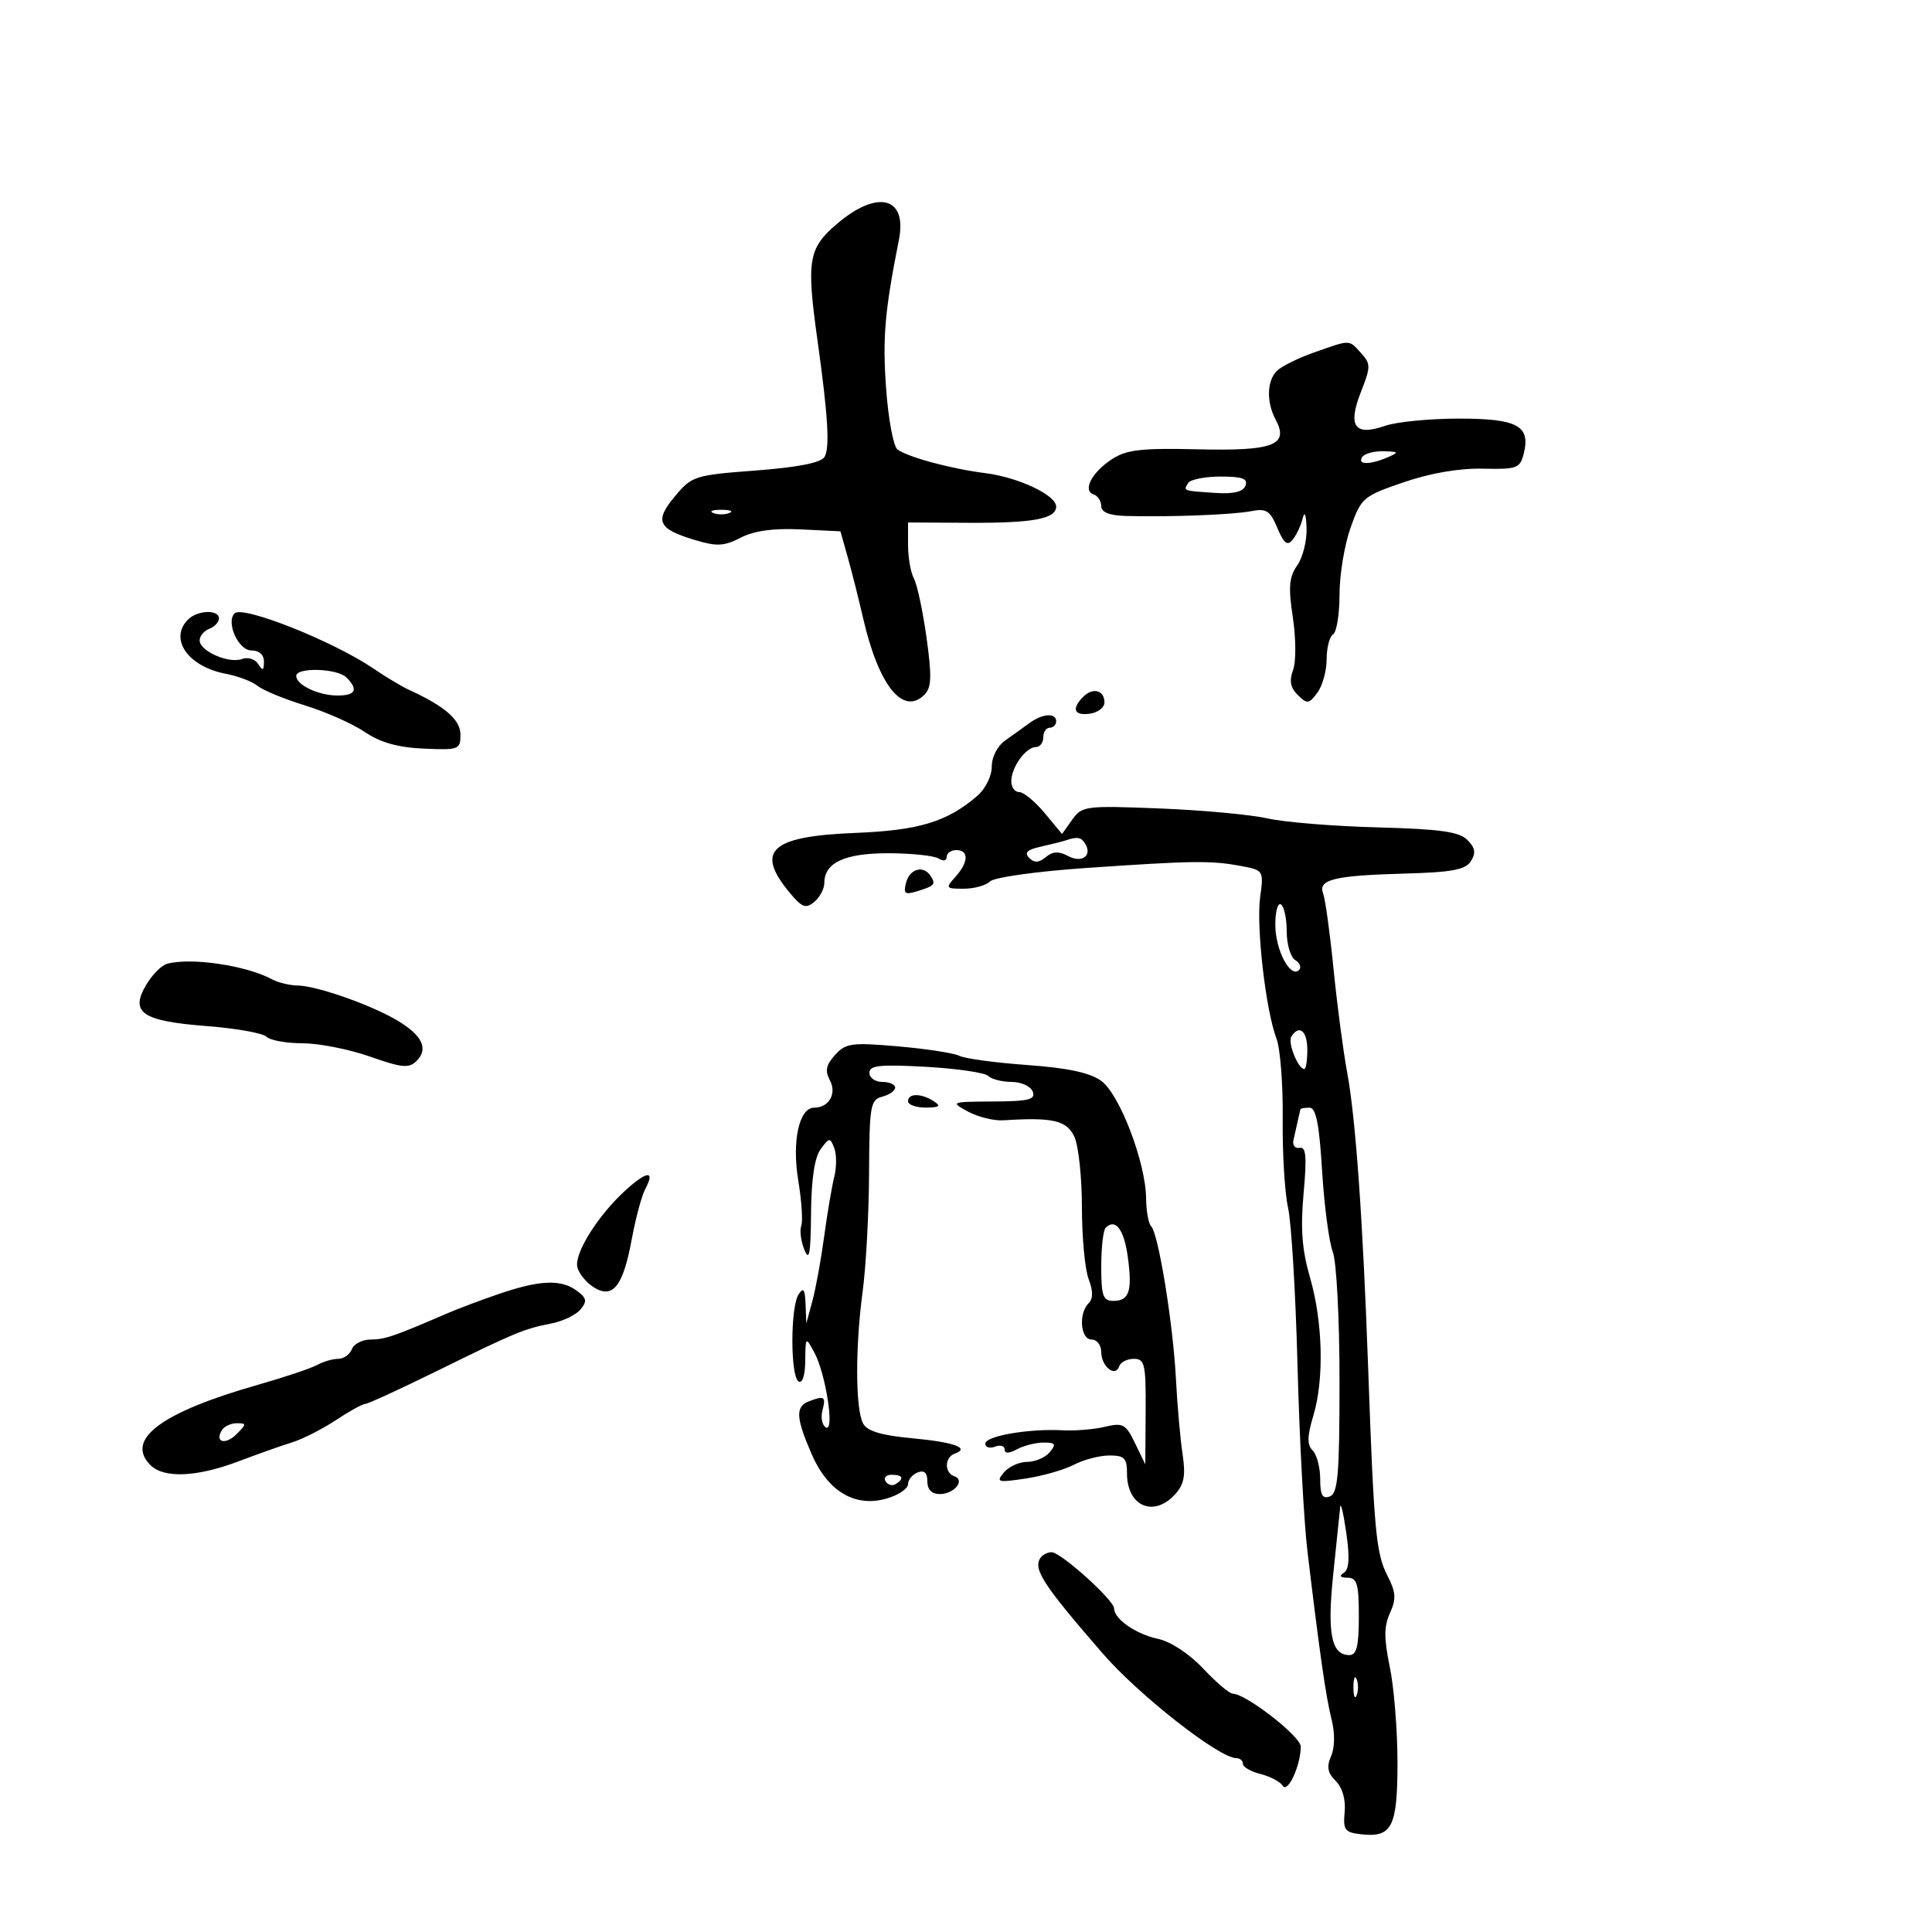 <svg xmlns="http://www.w3.org/2000/svg" width="300" height="300" viewBox="0 0 300 300" version="1.1">
	<path d="M 129.925 34.796 C 125.515 38.571, 125.206 40.431, 126.934 52.808 C 128.582 64.611, 128.880 69.577, 128.023 70.963 C 127.469 71.859, 123.868 72.567, 117.357 73.060 C 107.852 73.779, 107.437 73.911, 104.791 77.082 C 101.582 80.925, 102.145 82.128, 107.970 83.873 C 111.311 84.874, 112.465 84.811, 115.023 83.488 C 117.095 82.417, 120.083 82.002, 124.291 82.203 L 130.500 82.500 131.630 86.500 C 132.251 88.700, 133.330 92.975, 134.026 96 C 136.443 106.493, 140.236 111.204, 143.568 107.853 C 144.647 106.768, 144.707 105.021, 143.874 99.030 C 143.303 94.922, 142.422 90.789, 141.918 89.846 C 141.413 88.903, 141 86.556, 141 84.631 L 141 81.130 150.348 81.180 C 160.395 81.235, 164 80.570, 164 78.660 C 164 76.881, 158.148 74.119, 153 73.469 C 147.666 72.795, 140.961 70.984, 139.353 69.783 C 138.723 69.312, 137.927 65.006, 137.586 60.213 C 137.030 52.411, 137.389 48.280, 139.582 37.241 C 140.911 30.555, 136.256 29.377, 129.925 34.796 M 204.018 54.740 C 201.553 55.610, 198.965 56.892, 198.268 57.589 C 196.719 59.138, 196.632 62.444, 198.069 65.130 C 200.202 69.114, 197.790 70.045, 186.060 69.770 C 177.180 69.561, 174.921 69.822, 172.638 71.318 C 169.521 73.360, 168.061 76.187, 169.820 76.773 C 170.469 76.990, 171 77.804, 171 78.583 C 171 79.533, 172.236 80.038, 174.750 80.115 C 181.332 80.317, 191.410 79.935, 194.264 79.376 C 196.637 78.912, 197.213 79.278, 198.346 81.972 C 199.371 84.409, 199.902 84.817, 200.725 83.804 C 201.308 83.087, 202.006 81.600, 202.276 80.500 C 202.576 79.281, 202.813 79.878, 202.884 82.027 C 202.948 83.968, 202.295 86.562, 201.433 87.792 C 200.165 89.602, 200.035 91.147, 200.753 95.886 C 201.247 99.154, 201.261 102.764, 200.785 104.052 C 200.170 105.714, 200.378 106.799, 201.527 107.930 C 202.978 109.358, 203.253 109.324, 204.561 107.559 C 205.353 106.491, 206 104.155, 206 102.368 C 206 100.580, 206.450 98.840, 207 98.500 C 207.550 98.160, 208 95.381, 208 92.325 C 208 89.269, 208.771 84.599, 209.712 81.947 C 211.364 77.297, 211.656 77.047, 217.962 74.886 C 222.107 73.465, 226.602 72.692, 230.243 72.775 C 235.562 72.895, 236.031 72.723, 236.605 70.439 C 237.691 66.110, 235.634 65, 226.527 65 C 222.001 65, 216.847 65.506, 215.073 66.124 C 210.346 67.772, 209.226 66.198, 211.325 60.853 C 212.863 56.939, 212.864 56.507, 211.336 54.819 C 209.420 52.702, 209.781 52.706, 204.018 54.740 M 211.500 71 C 210.762 72.194, 212.722 72.194, 215.500 71 C 217.286 70.233, 217.212 70.133, 214.809 70.070 C 213.329 70.032, 211.840 70.450, 211.500 71 M 184.500 75 C 183.734 76.240, 183.626 76.200, 188.678 76.538 C 191.551 76.730, 193.025 76.377, 193.397 75.409 C 193.811 74.328, 192.909 74, 189.528 74 C 187.102 74, 184.840 74.450, 184.500 75 M 110.750 79.662 C 111.438 79.940, 112.563 79.940, 113.250 79.662 C 113.938 79.385, 113.375 79.158, 112 79.158 C 110.625 79.158, 110.063 79.385, 110.750 79.662 M 29.200 96.200 C 26.193 99.207, 29.193 103.515, 35.066 104.625 C 36.955 104.982, 39.175 105.828, 40 106.503 C 40.825 107.179, 44.140 108.545, 47.366 109.539 C 50.592 110.533, 54.771 112.391, 56.652 113.667 C 59.056 115.299, 61.768 116.064, 65.786 116.244 C 71.234 116.488, 71.500 116.387, 71.500 114.081 C 71.500 111.766, 69.100 109.676, 63.500 107.115 C 62.400 106.612, 59.925 105.128, 58 103.818 C 51.762 99.572, 37.692 93.974, 36.430 95.237 C 35.048 96.619, 37.016 101, 39.019 101 C 40.245 101, 40.994 101.667, 40.985 102.750 C 40.972 104.151, 40.793 104.221, 40.086 103.104 C 39.597 102.332, 38.482 101.985, 37.589 102.327 C 35.573 103.101, 31 101.102, 31 99.446 C 31 98.769, 31.675 97.955, 32.500 97.638 C 33.325 97.322, 34 96.599, 34 96.031 C 34 94.614, 30.669 94.731, 29.200 96.200 M 46 104.965 C 46 106.366, 49.463 108, 52.434 108 C 55.225 108, 55.676 107.076, 53.800 105.200 C 52.372 103.772, 46 103.580, 46 104.965 M 168.213 108.188 C 166.336 110.064, 166.773 111.171, 169.250 110.820 C 170.488 110.644, 171.500 109.862, 171.500 109.083 C 171.500 107.179, 169.709 106.691, 168.213 108.188 M 159.846 112.282 C 158.937 112.952, 157.249 114.162, 156.096 114.971 C 154.881 115.824, 154 117.536, 154 119.046 C 154 120.508, 153.012 122.501, 151.750 123.586 C 147.054 127.625, 142.702 128.943, 132.769 129.338 C 119.771 129.854, 117.265 132.066, 122.467 138.430 C 124.503 140.921, 125.097 141.164, 126.431 140.057 C 127.294 139.341, 128 138.010, 128 137.100 C 128 133.944, 131.191 132.474, 138 132.491 C 141.575 132.500, 145.063 132.870, 145.750 133.313 C 146.470 133.777, 147 133.669, 147 133.059 C 147 132.477, 147.675 132, 148.500 132 C 150.476 132, 150.406 133.894, 148.345 136.171 C 146.777 137.904, 146.846 138, 149.645 138 C 151.270 138, 153.111 137.489, 153.736 136.864 C 154.368 136.232, 161.004 135.306, 168.686 134.778 C 185.220 133.640, 188.073 133.604, 192.700 134.472 C 196.211 135.130, 196.240 135.177, 195.675 139.318 C 195.047 143.929, 196.548 156.910, 198.217 161.297 C 198.803 162.835, 199.235 168.430, 199.177 173.729 C 199.120 179.029, 199.496 185.252, 200.013 187.557 C 200.530 189.863, 201.190 200.918, 201.481 212.125 C 201.773 223.331, 202.470 236.325, 203.031 241 C 204.951 256.988, 205.887 263.501, 206.769 267 C 207.303 269.120, 207.273 271.363, 206.692 272.689 C 205.970 274.340, 206.148 275.290, 207.415 276.558 C 208.452 277.595, 208.982 279.439, 208.798 281.369 C 208.534 284.144, 208.820 284.537, 211.310 284.822 C 216.155 285.378, 217 283.724, 217 273.688 C 217 268.701, 216.466 262.033, 215.812 258.870 C 214.888 254.396, 214.893 252.529, 215.836 250.461 C 216.833 248.273, 216.761 247.243, 215.433 244.651 C 213.667 241.203, 213.350 237.790, 212.449 212.500 C 211.623 189.325, 210.511 173.662, 209.183 166.500 C 208.571 163.200, 207.617 155.958, 207.064 150.407 C 206.511 144.856, 205.787 139.609, 205.457 138.748 C 204.622 136.572, 207.159 135.951, 218.114 135.649 C 225.486 135.447, 227.561 135.057, 228.407 133.717 C 229.205 132.452, 229.067 131.638, 227.849 130.421 C 226.576 129.147, 223.608 128.734, 213.866 128.476 C 207.065 128.296, 199.386 127.668, 196.803 127.082 C 194.219 126.495, 186.697 125.800, 180.088 125.538 C 168.546 125.079, 168.009 125.148, 166.491 127.280 L 164.912 129.500 162.206 126.241 C 160.718 124.449, 158.938 122.986, 158.250 122.991 C 157.563 122.996, 157.014 122.213, 157.032 121.250 C 157.071 119.089, 159.323 116, 160.860 116 C 161.487 116, 162 115.325, 162 114.500 C 162 113.675, 162.450 113, 163 113 C 163.550 113, 164 112.550, 164 112 C 164 110.647, 161.869 110.792, 159.846 112.282 M 165.500 130.491 C 164.950 130.675, 163.197 131.114, 161.605 131.468 C 159.497 131.936, 159.010 132.410, 159.813 133.213 C 160.616 134.016, 161.317 133.982, 162.394 133.088 C 163.478 132.188, 164.406 132.147, 165.875 132.933 C 168.004 134.072, 169.650 132.860, 168.500 131 C 167.874 129.987, 167.303 129.890, 165.500 130.491 M 140.700 137.041 C 140.251 138.756, 140.512 138.976, 142.333 138.417 C 145.134 137.557, 145.332 137.346, 144.541 136.067 C 143.453 134.307, 141.270 134.860, 140.700 137.041 M 198.032 143.691 C 198.064 147.573, 200.386 151.947, 201.711 150.623 C 202.113 150.220, 201.848 149.524, 201.121 149.075 C 200.394 148.626, 199.800 146.624, 199.800 144.626 C 199.800 142.629, 199.395 140.744, 198.900 140.438 C 198.405 140.132, 198.014 141.596, 198.032 143.691 M 25.944 149.652 C 25.089 149.883, 23.622 151.369, 22.685 152.955 C 20.147 157.252, 22.071 158.555, 32.100 159.328 C 36.646 159.679, 40.823 160.423, 41.383 160.983 C 41.942 161.542, 44.463 162, 46.985 162 C 49.506 162, 54.210 162.928, 57.437 164.062 C 62.435 165.819, 63.509 165.919, 64.689 164.740 C 66.566 162.863, 65.576 160.775, 61.719 158.474 C 57.646 156.045, 49.197 153.075, 46.236 153.033 C 44.991 153.015, 43.191 152.580, 42.236 152.066 C 38.225 149.909, 29.682 148.643, 25.944 149.652 M 200.513 160.979 C 199.932 161.919, 201.576 166, 202.535 166 C 202.791 166, 203 164.650, 203 163 C 203 160.067, 201.719 159.027, 200.513 160.979 M 129.670 163.810 C 128.261 165.368, 128.078 166.278, 128.873 167.764 C 129.972 169.816, 128.707 172, 126.421 172 C 124.088 172, 122.948 177.211, 123.952 183.289 C 124.478 186.472, 124.687 189.652, 124.418 190.354 C 124.148 191.056, 124.366 192.726, 124.901 194.065 C 125.657 195.959, 125.887 194.710, 125.937 188.441 C 125.978 183.117, 126.485 179.724, 127.429 178.441 C 128.768 176.621, 128.900 176.610, 129.542 178.267 C 129.919 179.238, 129.917 181.263, 129.539 182.767 C 129.161 184.270, 128.458 188.425, 127.976 192 C 127.493 195.575, 126.673 200.075, 126.152 202 L 125.205 205.500 125.087 202.500 C 124.996 200.177, 124.750 199.839, 124 201 C 122.720 202.980, 122.720 213.709, 124 214.500 C 124.598 214.869, 125.016 213.585, 125.040 211.309 C 125.080 207.532, 125.092 207.521, 126.441 210.001 C 128.233 213.291, 129.650 222.520, 128.229 221.641 C 127.656 221.288, 127.423 220.098, 127.711 218.999 C 128.274 216.844, 128.014 216.674, 125.582 217.607 C 123.488 218.411, 123.587 220.180, 126.041 225.815 C 128.580 231.645, 132.822 234.129, 137.750 232.672 C 139.537 232.143, 141 231.149, 141 230.462 C 141 229.776, 141.675 228.955, 142.500 228.638 C 143.520 228.247, 144 228.692, 144 230.031 C 144 231.313, 144.677 232, 145.941 232 C 148.174 232, 149.937 229.812, 148.177 229.226 C 146.618 228.706, 146.668 226.285, 148.250 225.720 C 150.698 224.846, 148.187 223.942, 141.598 223.327 C 136.821 222.881, 134.655 222.224, 134.014 221.027 C 132.821 218.797, 132.794 209.151, 133.956 200.500 C 134.474 196.650, 134.920 188.395, 134.949 182.156 C 134.996 171.676, 135.152 170.773, 137 170.290 C 138.100 170.002, 139 169.369, 139 168.883 C 139 168.398, 138.100 168, 137 168 C 135.900 168, 135 167.362, 135 166.583 C 135 165.431, 136.638 165.258, 143.750 165.654 C 148.563 165.922, 152.928 166.560, 153.450 167.071 C 153.973 167.582, 155.612 168, 157.093 168 C 158.574 168, 160.045 168.675, 160.362 169.500 C 160.837 170.739, 159.770 171.007, 154.219 171.040 C 147.620 171.079, 147.550 171.107, 150.319 172.608 C 151.870 173.449, 154.345 174.058, 155.819 173.962 C 163.501 173.463, 165.666 173.971, 166.839 176.547 C 167.478 177.948, 168 182.869, 168 187.482 C 168 192.095, 168.467 197.097, 169.037 198.598 C 169.753 200.482, 169.753 201.647, 169.037 202.363 C 167.441 203.959, 167.773 208, 169.500 208 C 170.325 208, 171 208.873, 171 209.941 C 171 212.174, 173.188 213.937, 173.774 212.177 C 173.990 211.530, 175.017 211, 176.057 211 C 177.762 211, 177.943 211.806, 177.895 219.191 L 177.841 227.382 176.251 224.100 C 174.810 221.124, 174.374 220.886, 171.581 221.551 C 169.886 221.955, 166.925 222.200, 165 222.095 C 159.766 221.811, 153 222.980, 153 224.168 C 153 224.743, 153.675 224.955, 154.500 224.638 C 155.325 224.322, 156 224.514, 156 225.067 C 156 225.727, 156.661 225.717, 157.934 225.035 C 158.998 224.466, 160.853 224, 162.057 224 C 163.888 224, 164.042 224.244, 163 225.500 C 162.315 226.325, 160.740 227, 159.500 227 C 158.260 227, 156.628 227.743, 155.875 228.651 C 154.623 230.159, 154.914 230.240, 159.258 229.589 C 161.872 229.197, 165.246 228.232, 166.755 227.444 C 168.265 226.657, 170.738 226.010, 172.250 226.006 C 174.597 226.001, 175 226.411, 175 228.800 C 175 233.899, 179.160 235.691, 182.480 232.022 C 183.877 230.479, 184.128 229.107, 183.626 225.772 C 183.272 223.423, 182.806 218.125, 182.591 214 C 182.146 205.484, 179.875 191.536, 178.750 190.414 C 178.338 190.003, 177.984 188.054, 177.965 186.083 C 177.910 180.517, 173.862 169.914, 171 167.837 C 169.250 166.568, 165.801 165.829, 159.500 165.375 C 154.550 165.018, 149.817 164.378, 148.982 163.952 C 148.147 163.526, 143.872 162.865, 139.482 162.482 C 132.241 161.851, 131.330 161.975, 129.670 163.810 M 141 171 C 141 171.550, 142.238 171.993, 143.750 171.985 C 145.893 171.973, 146.169 171.755, 145 171 C 143.043 169.736, 141 169.736, 141 171 M 201.923 172.250 C 201.881 172.387, 201.704 173.175, 201.529 174 C 201.354 174.825, 201.050 176.175, 200.855 177 C 200.660 177.825, 201.082 178.381, 201.793 178.236 C 202.804 178.029, 202.941 179.571, 202.421 185.310 C 201.926 190.776, 202.176 194.092, 203.401 198.307 C 205.415 205.234, 205.637 214.143, 203.937 219.817 C 202.966 223.056, 202.942 224.342, 203.832 225.232 C 204.474 225.874, 205 227.871, 205 229.669 C 205 232.163, 205.355 232.801, 206.500 232.362 C 207.753 231.881, 208 228.938, 208 214.458 C 208 204.729, 207.538 195.914, 206.945 194.357 C 206.365 192.831, 205.622 187.177, 205.294 181.791 C 204.852 174.537, 204.348 172, 203.349 172 C 202.607 172, 201.966 172.113, 201.923 172.250 M 97.232 184.735 C 92.896 188.638, 89.103 194.679, 89.658 196.801 C 89.917 197.790, 91.057 199.179, 92.191 199.887 C 95.162 201.743, 96.743 199.757, 98.089 192.476 C 98.696 189.195, 99.635 185.682, 100.177 184.669 C 101.753 181.725, 100.547 181.752, 97.232 184.735 M 171.688 190.646 C 171.309 191.024, 171 193.733, 171 196.667 C 171 201.233, 171.272 202, 172.893 202 C 175.364 202, 175.855 200.466, 175.111 195.081 C 174.530 190.880, 173.190 189.143, 171.688 190.646 M 77.500 200.912 C 74.750 201.851, 71.150 203.203, 69.500 203.915 C 61.149 207.523, 59.755 208, 57.573 208 C 56.276 208, 54.955 208.675, 54.638 209.500 C 54.322 210.325, 53.368 211, 52.518 211 C 51.668 211, 50.191 211.429, 49.236 211.954 C 48.281 212.479, 44.125 213.870, 40 215.046 C 25.013 219.318, 19.385 223.528, 23.356 227.498 C 25.444 229.586, 30.544 229.372, 37.014 226.925 C 40.031 225.784, 43.813 224.444, 45.418 223.947 C 47.023 223.450, 50.051 221.908, 52.147 220.522 C 54.242 219.135, 56.295 218, 56.708 218 C 57.122 218, 62.194 215.670, 67.980 212.822 C 80.064 206.874, 81.350 206.342, 85.681 205.494 C 87.430 205.152, 89.438 204.177, 90.143 203.328 C 91.208 202.044, 91.103 201.548, 89.521 200.392 C 87.099 198.621, 83.791 198.764, 77.500 200.912 M 34.459 222.067 C 33.286 223.964, 34.996 224.432, 36.738 222.690 C 38.297 221.132, 38.300 221, 36.773 221 C 35.863 221, 34.821 221.480, 34.459 222.067 M 137.510 230.016 C 137.856 230.575, 138.557 230.774, 139.069 230.457 C 140.456 229.600, 140.198 229, 138.441 229 C 137.584 229, 137.165 229.457, 137.510 230.016 M 208.107 234 C 208.029 234.825, 207.543 239.506, 207.028 244.401 C 206.056 253.644, 206.724 257, 209.535 257 C 210.659 257, 211 255.603, 211 251 C 211 245.958, 210.721 244.998, 209.250 244.985 C 208.100 244.975, 207.901 244.714, 208.670 244.225 C 209.495 243.700, 209.606 241.863, 209.045 237.990 C 208.607 234.971, 208.185 233.175, 208.107 234 M 161.513 241.979 C 160.440 243.716, 162.052 246.169, 171.220 256.743 C 176.857 263.244, 189.308 273, 191.969 273 C 192.536 273, 193 273.401, 193 273.892 C 193 274.382, 194.233 275.093, 195.740 275.471 C 197.247 275.849, 198.796 276.670, 199.183 277.295 C 199.953 278.542, 202.018 274.024, 201.974 271.185 C 201.950 269.601, 193.451 263.002, 191.430 262.998 C 190.919 262.997, 188.848 261.241, 186.829 259.095 C 184.669 256.800, 181.788 254.902, 179.829 254.486 C 176.409 253.758, 173 251.403, 173 249.767 C 173 248.485, 164.767 241.059, 163.309 241.027 C 162.654 241.012, 161.846 241.441, 161.513 241.979 M 210.158 262 C 210.158 263.375, 210.385 263.938, 210.662 263.250 C 210.940 262.563, 210.940 261.438, 210.662 260.750 C 210.385 260.063, 210.158 260.625, 210.158 262" stroke="none" fill="black" fill-rule="evenodd"/>
</svg>